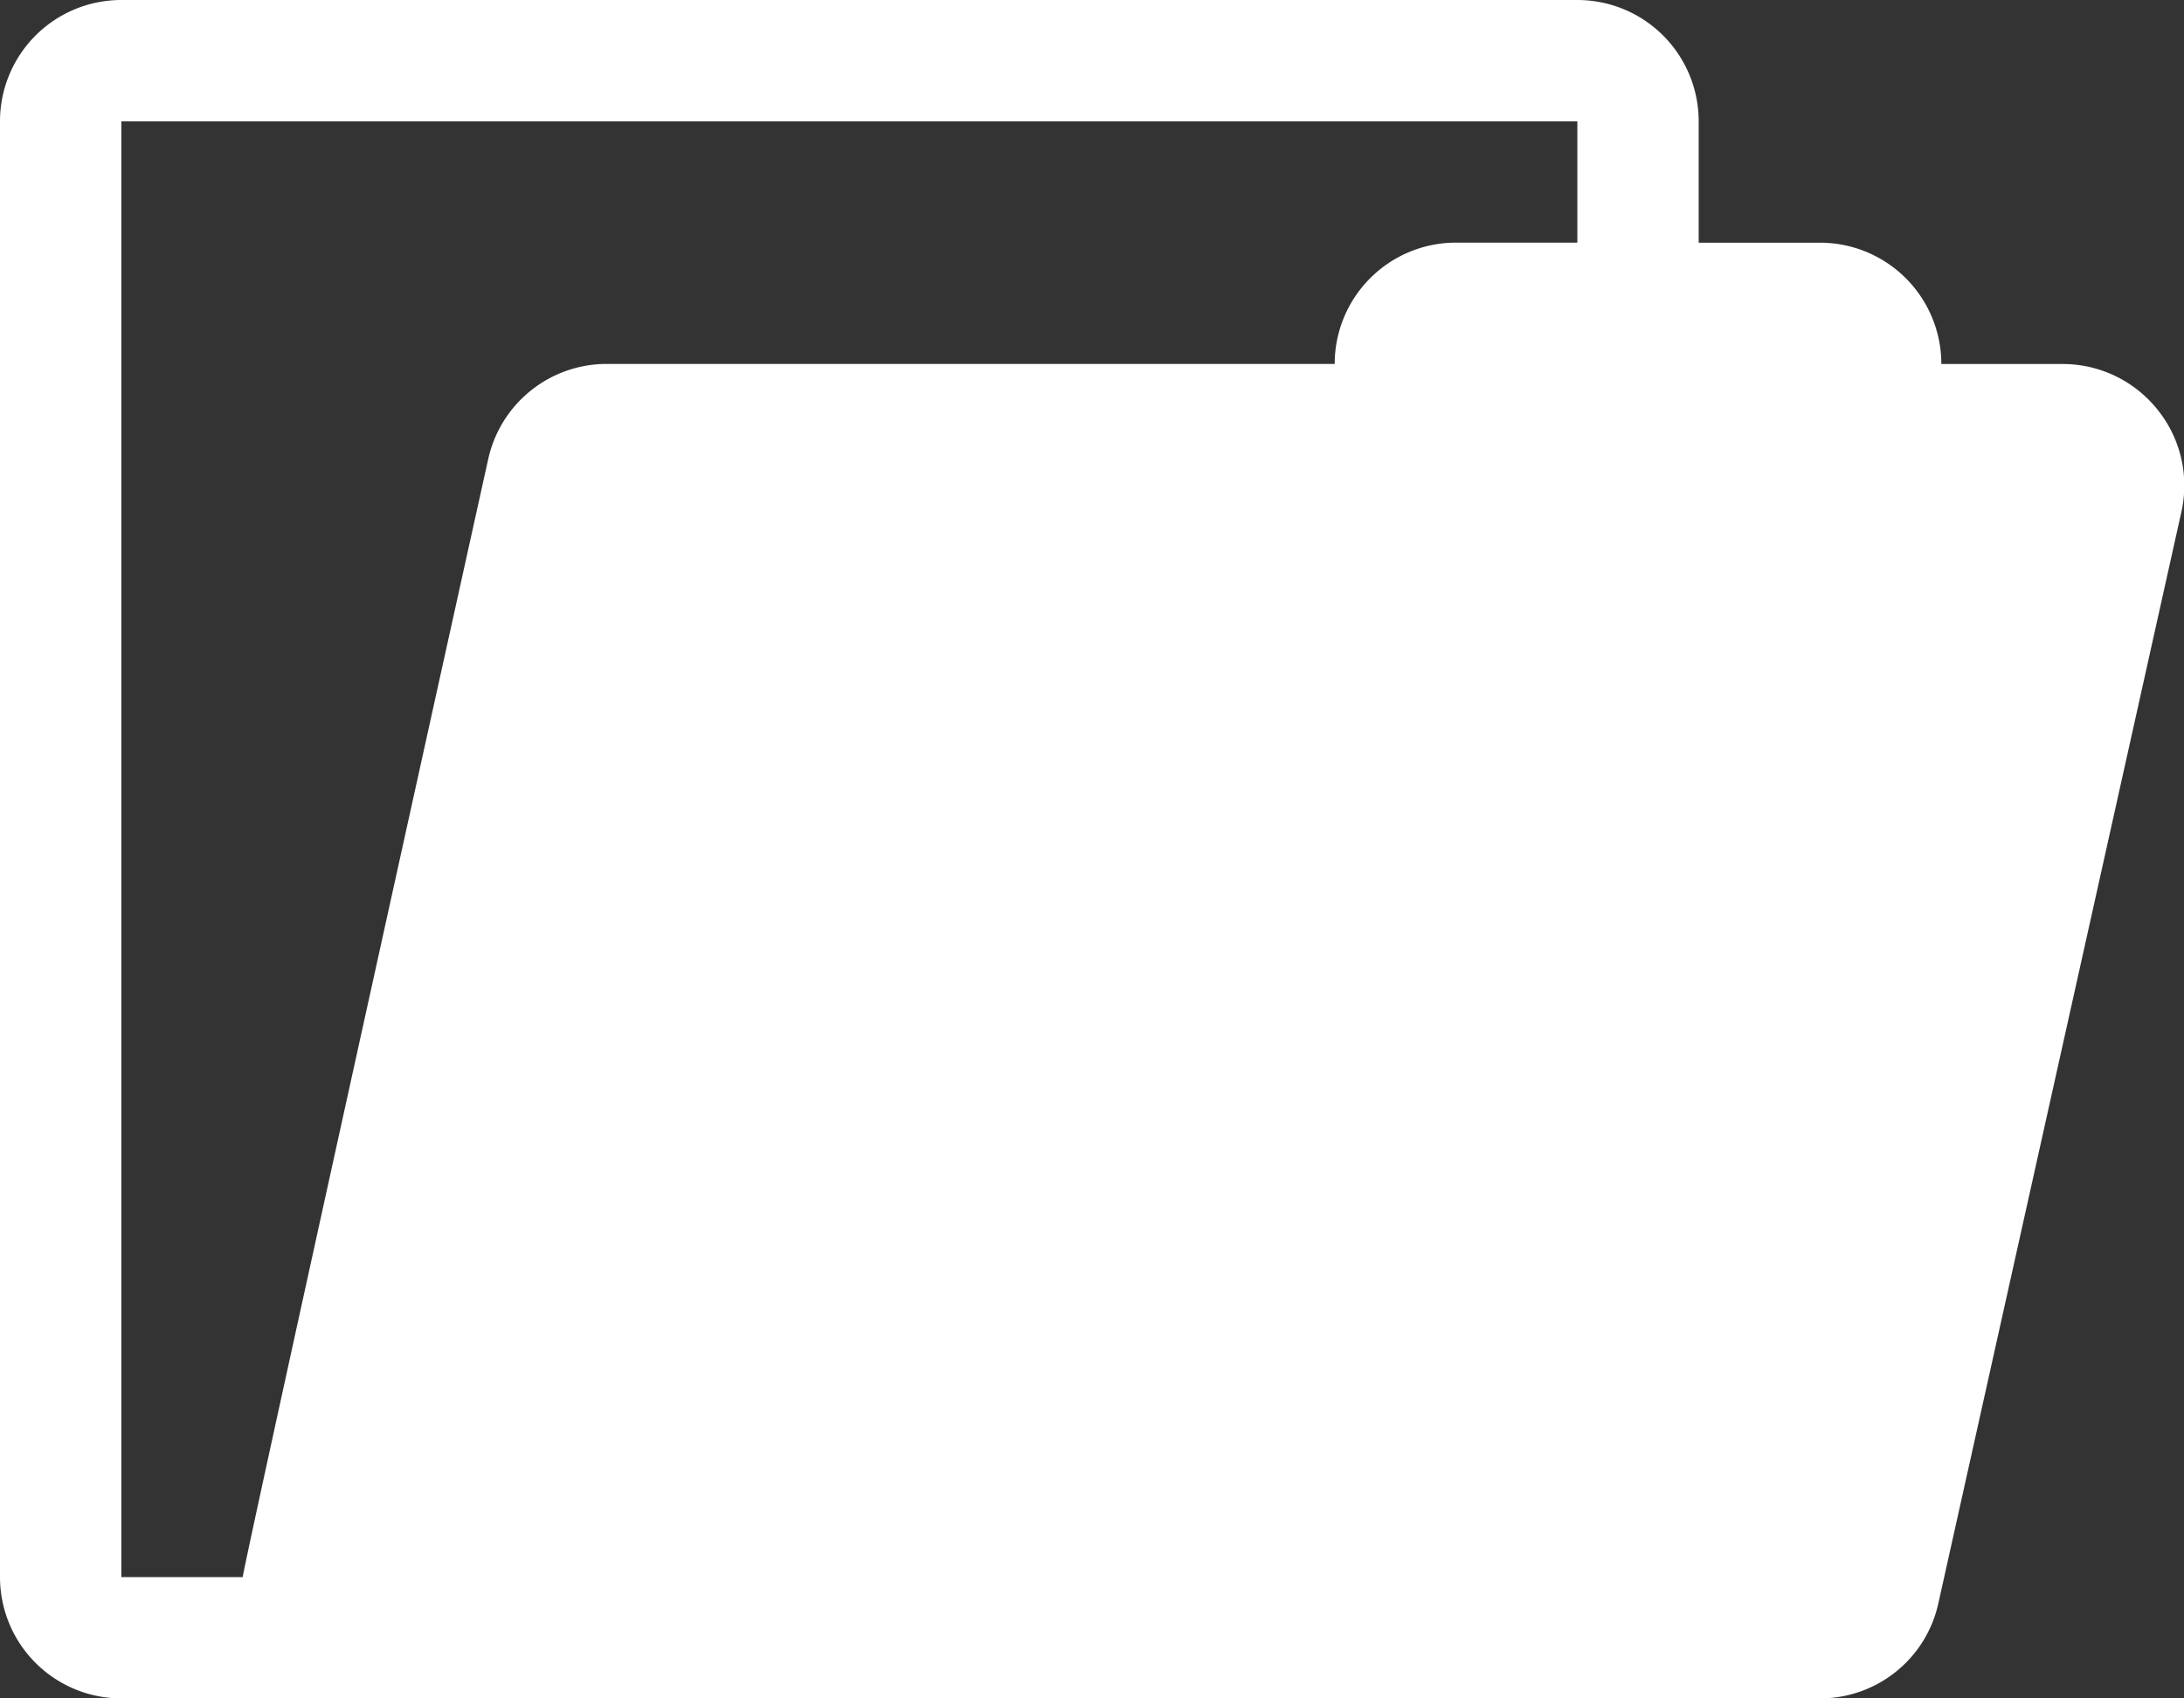<svg xmlns="http://www.w3.org/2000/svg" width="28.333" height="22.037" viewBox="0 0 28.333 22.037">
  <rect x="0" y="0" width="28.333" height="22.037" fill="#333333" stroke="none"/>
  <g id="open-file-button" transform="translate(0 -5)">
    <path id="Path_17" data-name="Path 17" d="M27.987,10.312a1.575,1.575,0,0,0-1.228-.589H25.185a1.574,1.574,0,0,0-1.574-1.574H22.037V6.574A1.574,1.574,0,0,0,20.463,5H1.574A1.574,1.574,0,0,0,0,6.574V25.463a1.574,1.574,0,0,0,1.574,1.574H23.611A1.571,1.571,0,0,0,25.147,25.8L28.3,11.638A1.568,1.568,0,0,0,27.987,10.312ZM1.574,6.574H20.463V8.148H18.889a1.574,1.574,0,0,0-1.574,1.574H7.87a1.574,1.574,0,0,0-1.536,1.233S3.149,25.35,3.149,25.463H1.574V6.574Z" fill="#fff"/>
  </g>
</svg>
